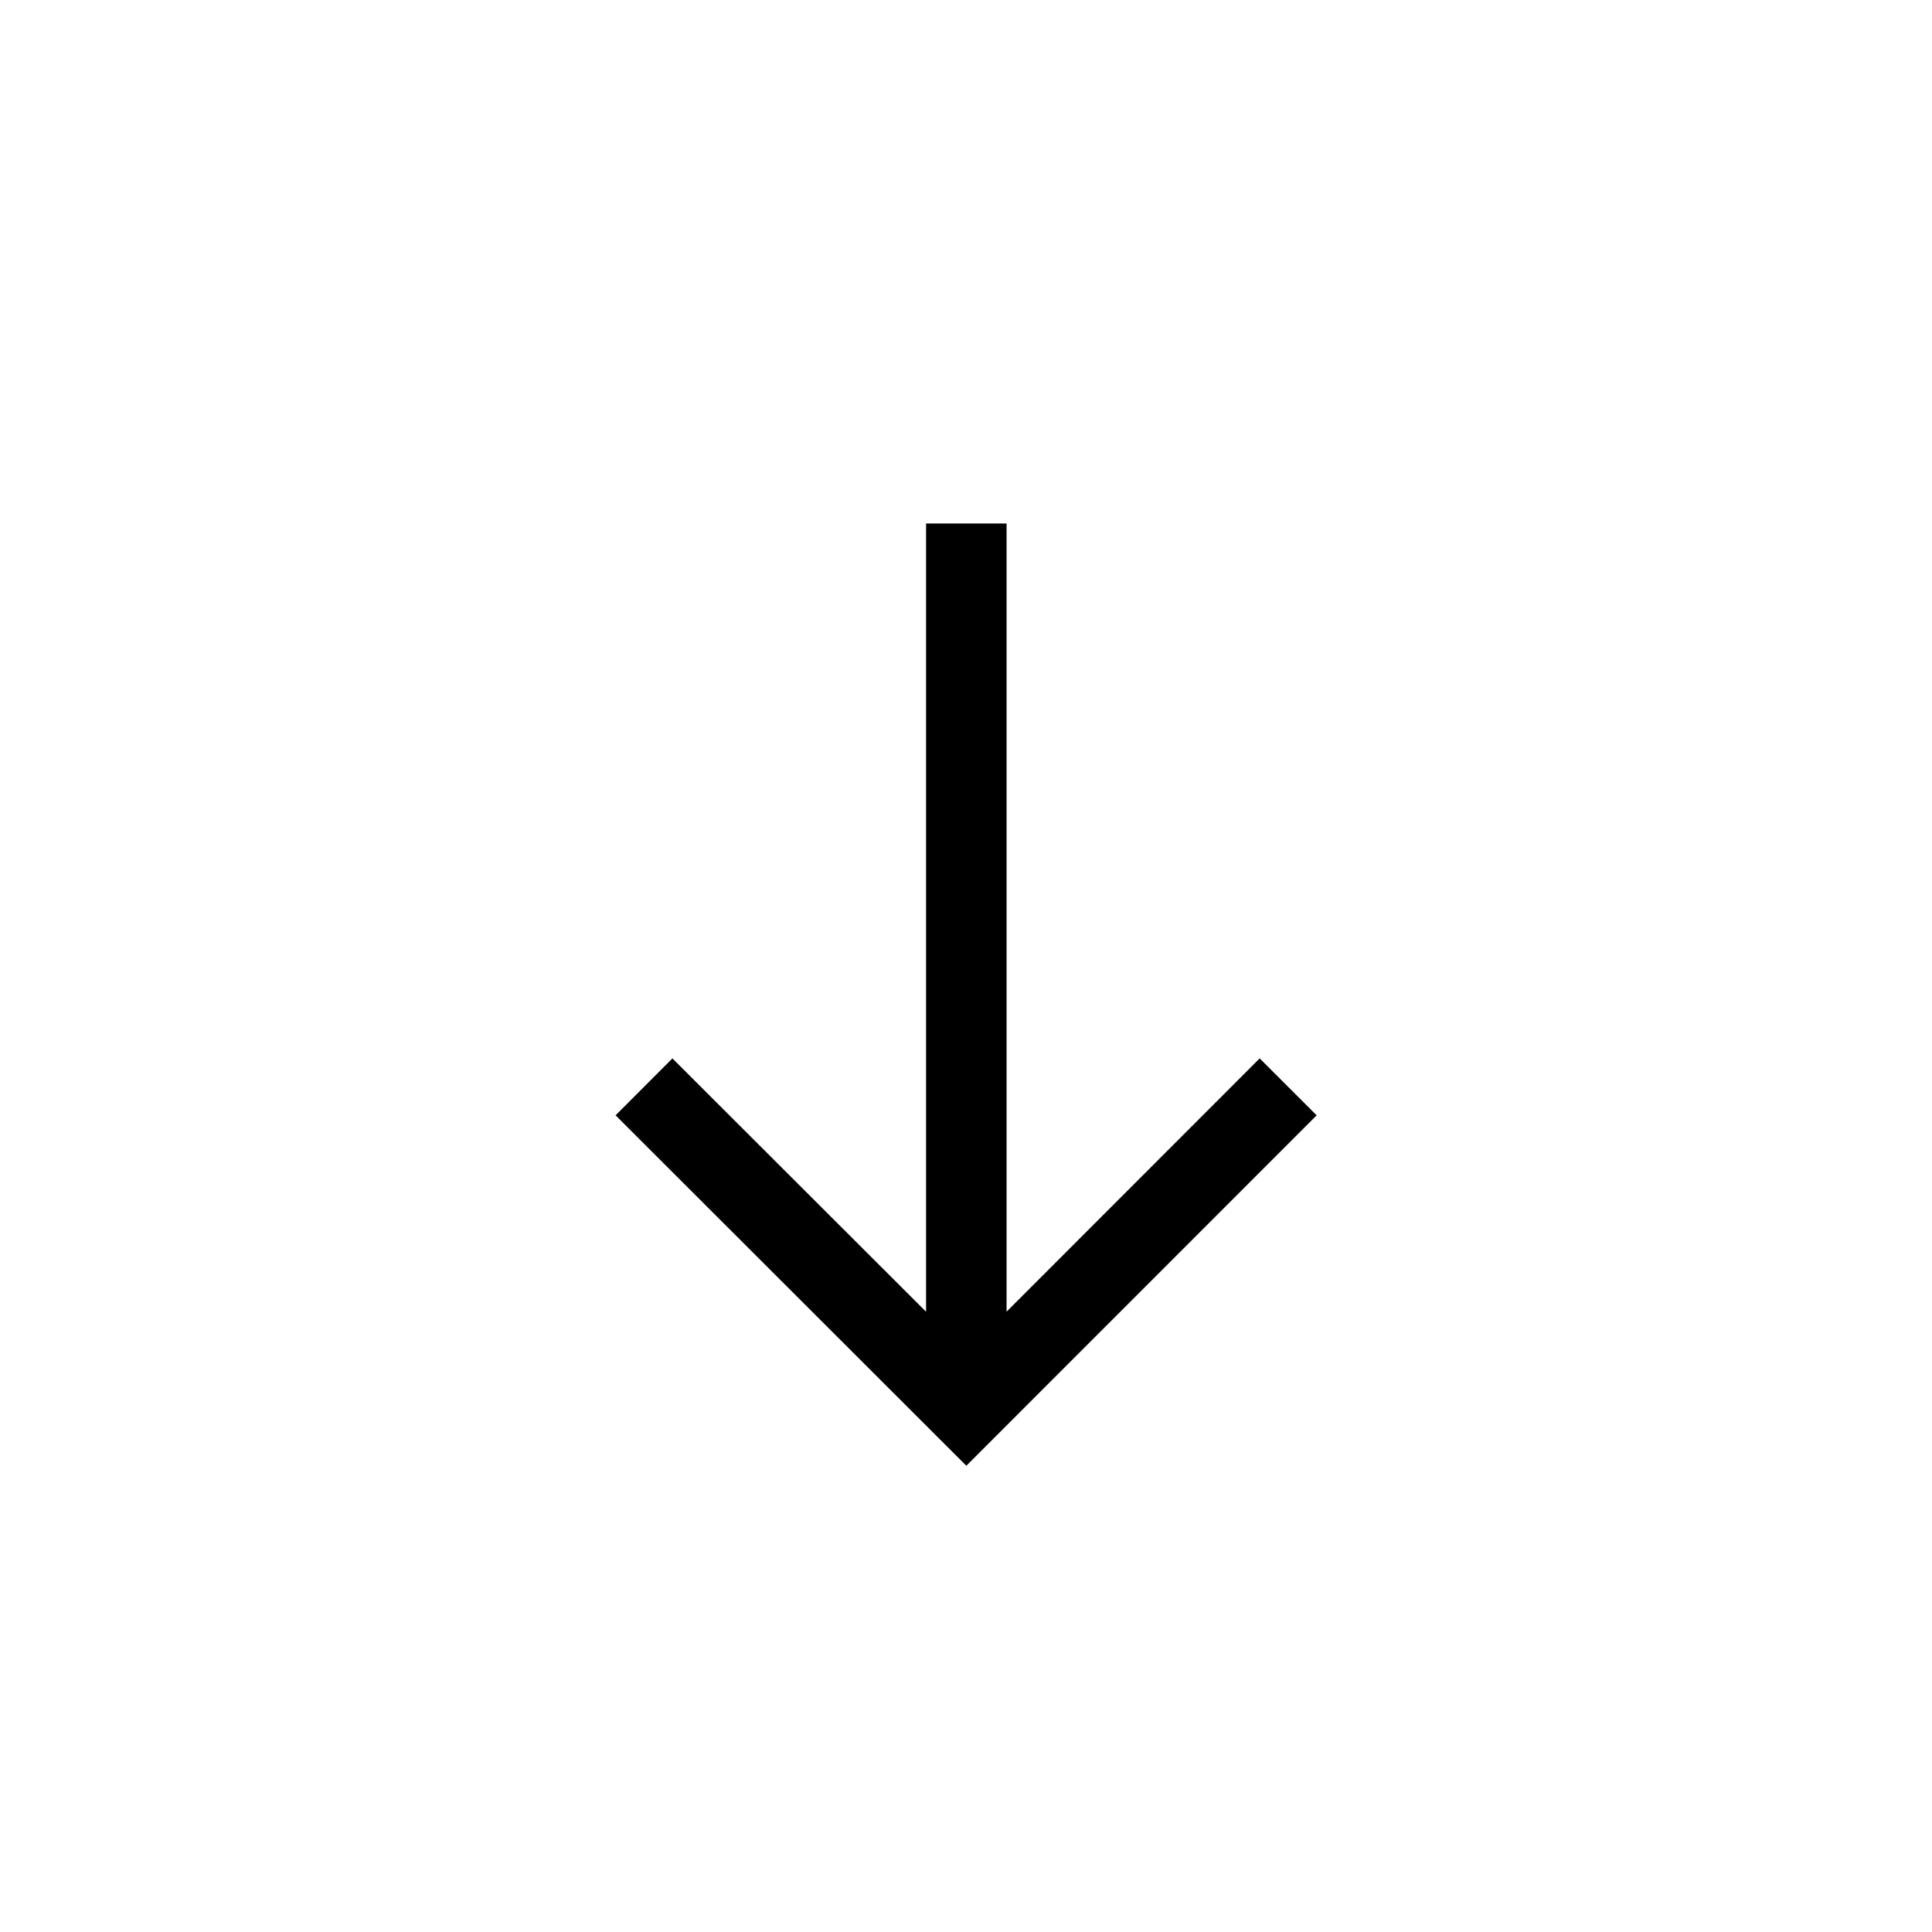 <svg viewBox="0 0 24 24" xmlns="http://www.w3.org/2000/svg">
<path d="M12.504 16.294L15.648 13.148L16.356 13.855L12.004 18.208L7.647 13.855L8.353 13.148L11.504 16.295L11.504 6.503H12.504L12.504 16.294Z"/>
</svg>
